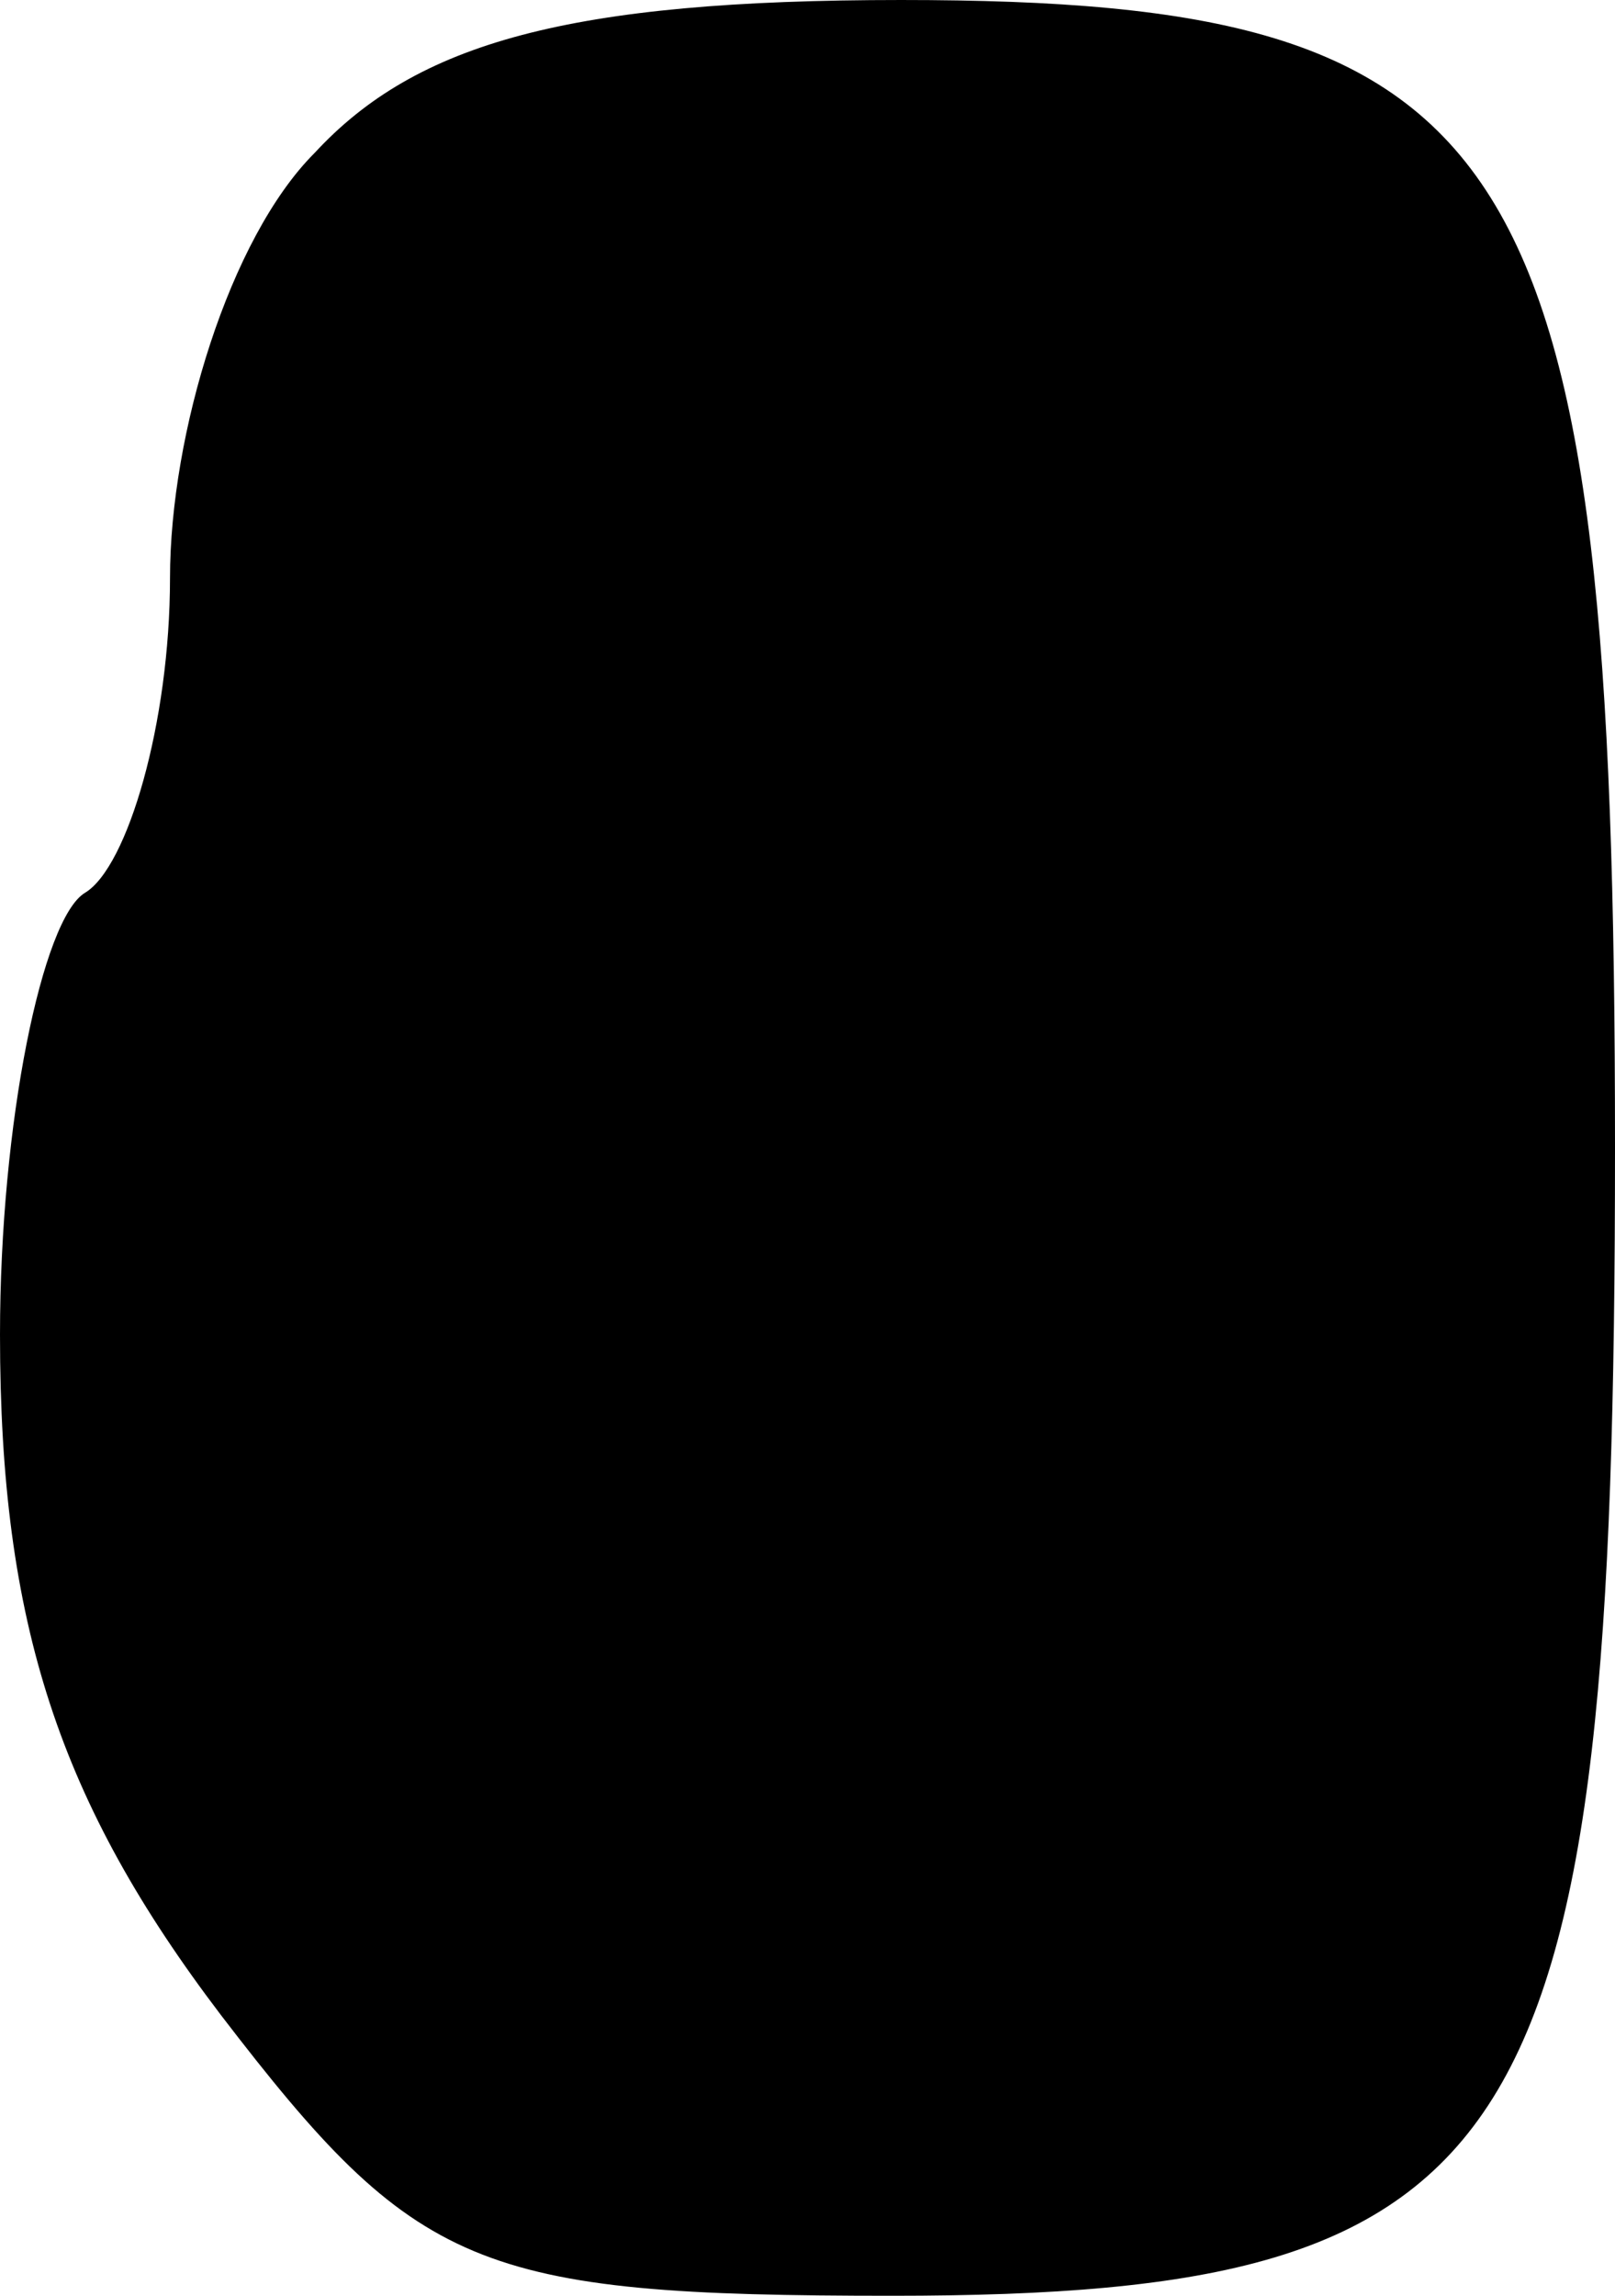 <?xml version="1.0" standalone="no"?>
<!DOCTYPE svg PUBLIC "-//W3C//DTD SVG 20010904//EN"
 "http://www.w3.org/TR/2001/REC-SVG-20010904/DTD/svg10.dtd">
<svg version="1.0" xmlns="http://www.w3.org/2000/svg"
 width="19pt" height="27pt" viewBox="0 0 19 27"
 preserveAspectRatio="xMidYMid meet">
<g transform="translate(0,27) scale(0.1,-0.1)"
fill="#000000" stroke="none">
<path fill="#000000" stroke="none" d="M37 252 c-10 -10 -17 -33 -17 -50 0
-17 -5 -34 -10 -37 -5 -3 -10 -27 -10 -52 0 -34 7 -55 26 -80 23 -30 30 -33
79 -33 75 0 85 17 85 135 0 118 -11 135 -84 135 -39 0 -57 -5 -69 -18z"/>
</g>
</svg>

